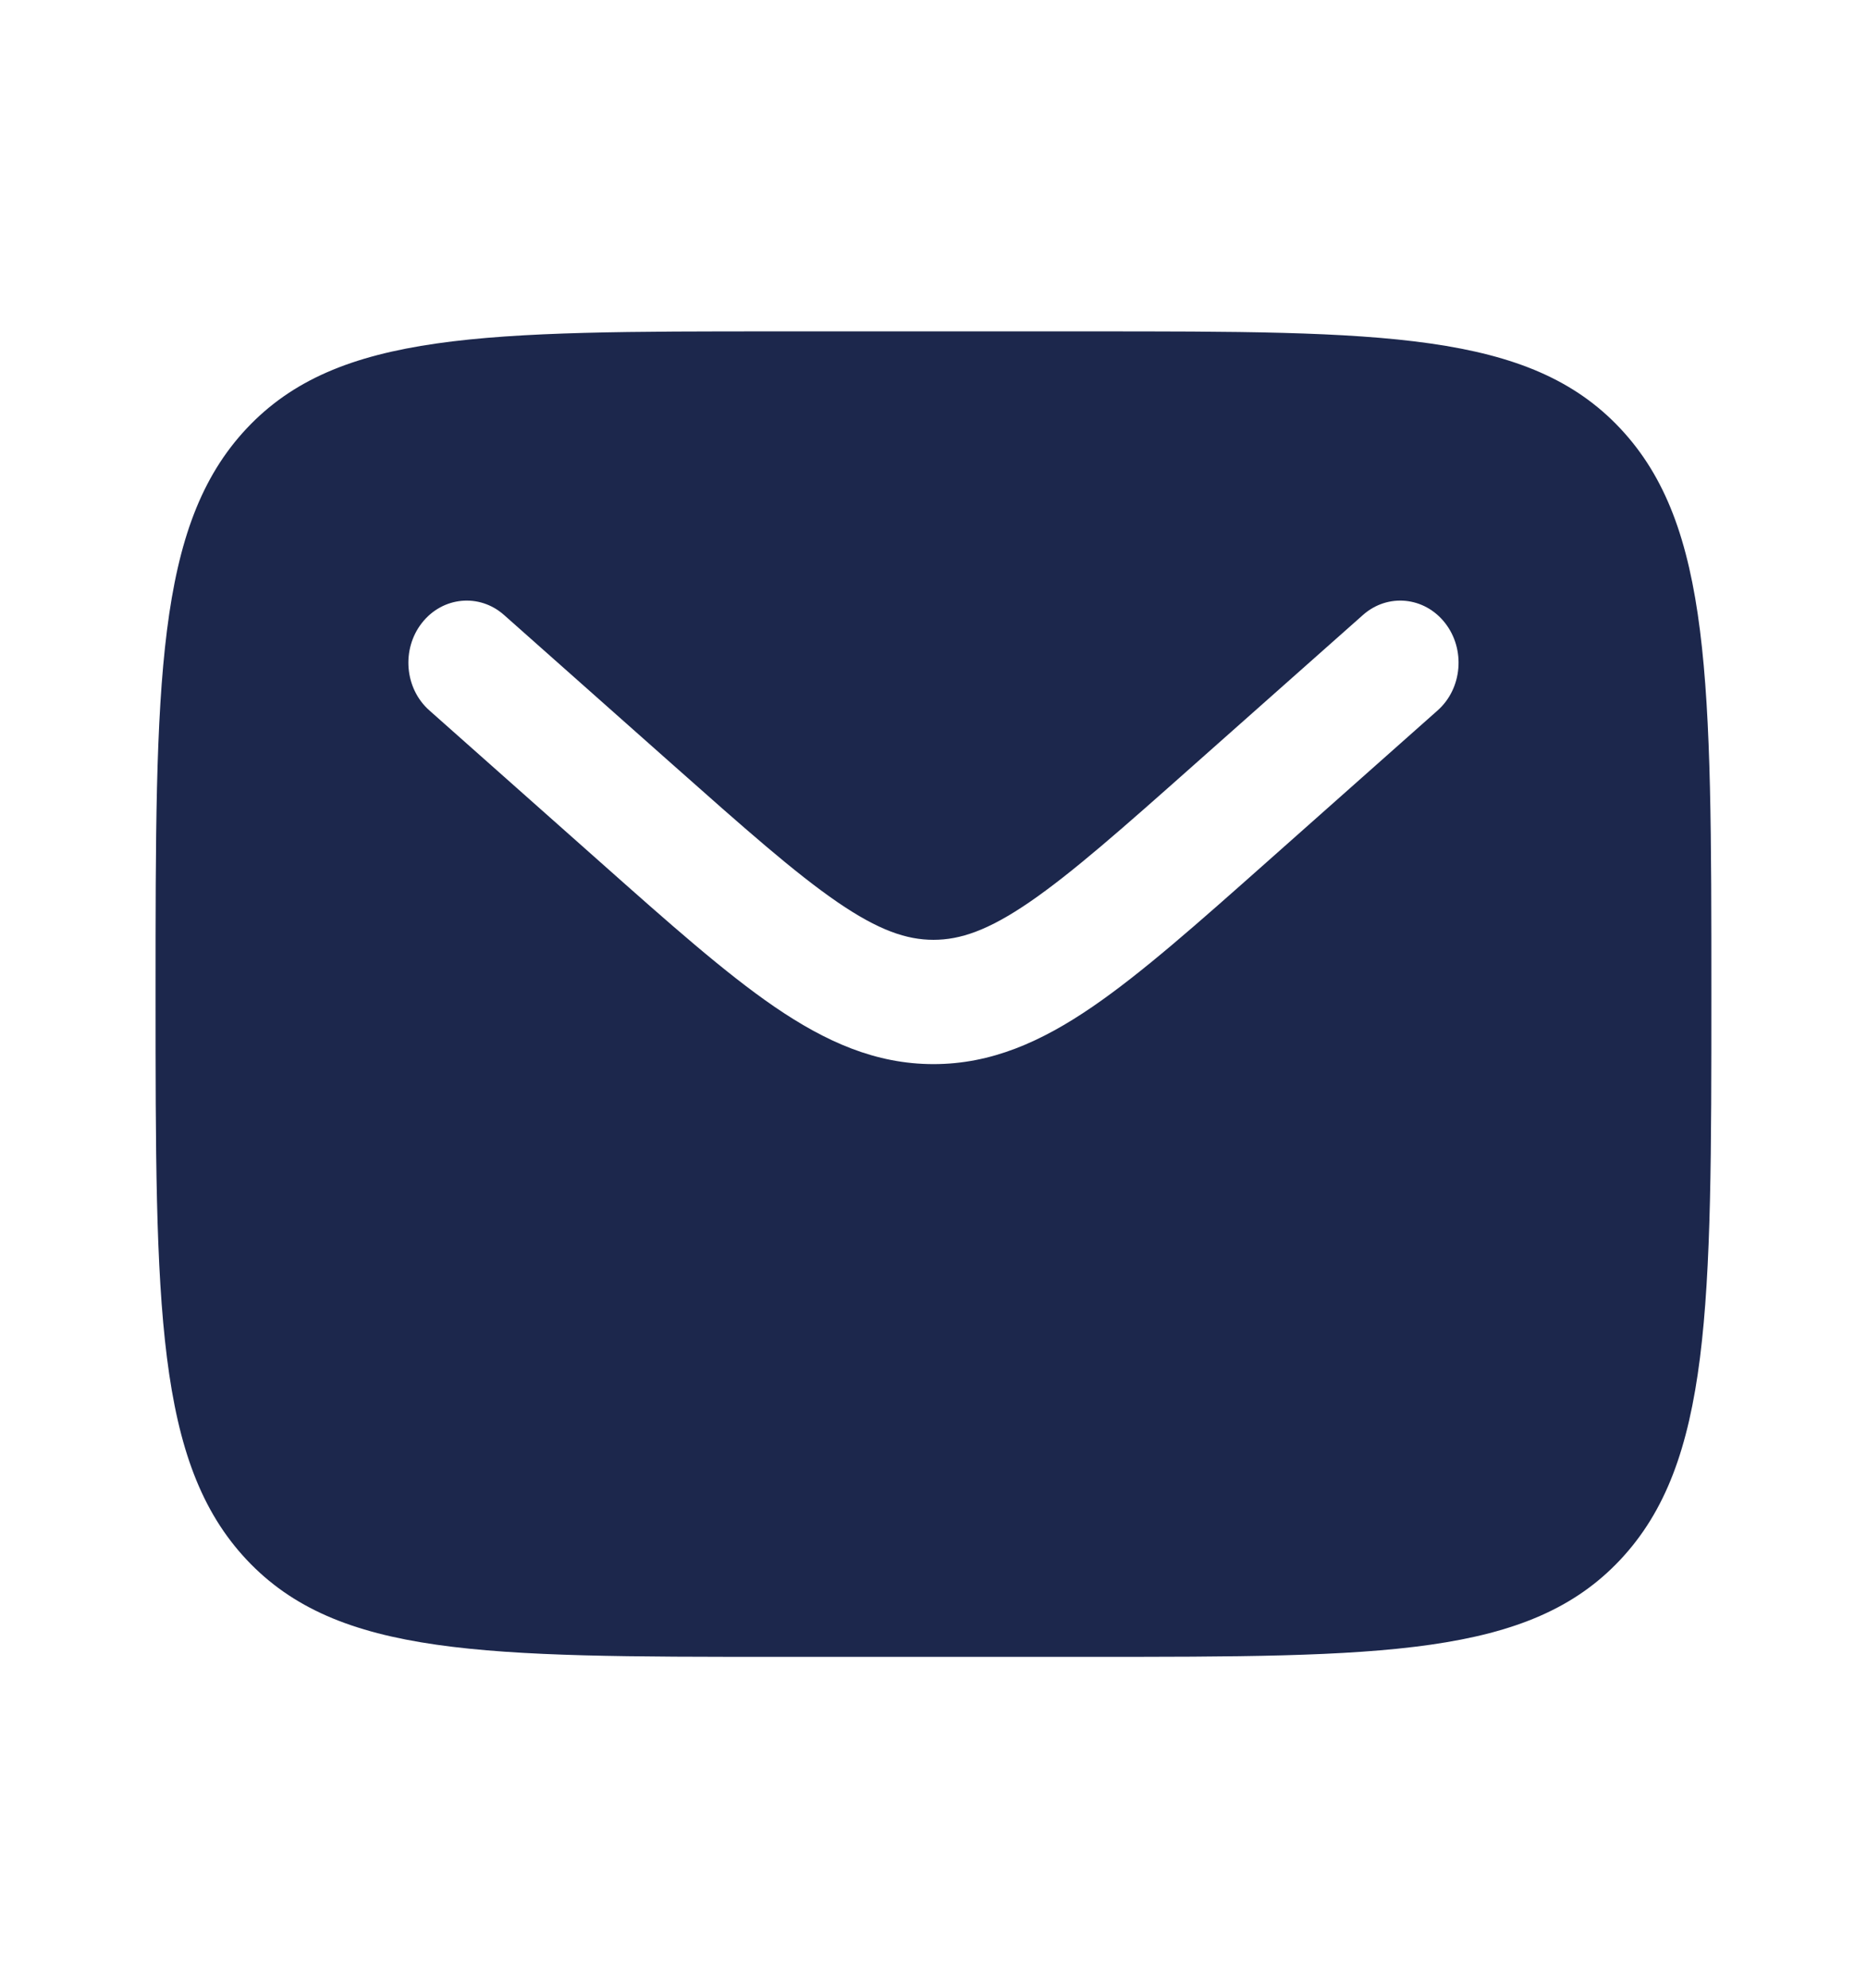 <svg width="31" height="33" viewBox="0 0 31 33" fill="none" xmlns="http://www.w3.org/2000/svg">
<path fill-rule="evenodd" clip-rule="evenodd" d="M4.096 7.111C2.583 8.722 2.583 11.315 2.583 16.5C2.583 21.685 2.583 24.278 4.096 25.889C5.61 27.5 8.045 27.5 12.916 27.5H18.083C22.954 27.5 25.39 27.5 26.903 25.889C28.416 24.278 28.416 21.685 28.416 16.5C28.416 11.315 28.416 8.722 26.903 7.111C25.39 5.5 22.954 5.5 18.083 5.5H12.916C8.045 5.5 5.61 5.5 4.096 7.111ZM23.994 10.34C24.336 10.777 24.281 11.428 23.87 11.792L21.033 14.309C19.888 15.325 18.96 16.148 18.141 16.709C17.288 17.293 16.457 17.662 15.5 17.662C14.542 17.662 13.712 17.293 12.858 16.709C12.039 16.148 11.111 15.325 9.967 14.309L7.13 11.792C6.718 11.428 6.663 10.777 7.005 10.34C7.348 9.902 7.959 9.843 8.37 10.208L11.158 12.681C12.364 13.751 13.2 14.49 13.906 14.974C14.59 15.442 15.054 15.599 15.5 15.599C15.945 15.599 16.409 15.442 17.093 14.974C17.799 14.49 18.636 13.751 19.841 12.681L22.63 10.208C23.041 9.843 23.651 9.902 23.994 10.34Z" fill="#1C274C"/>
</svg>

